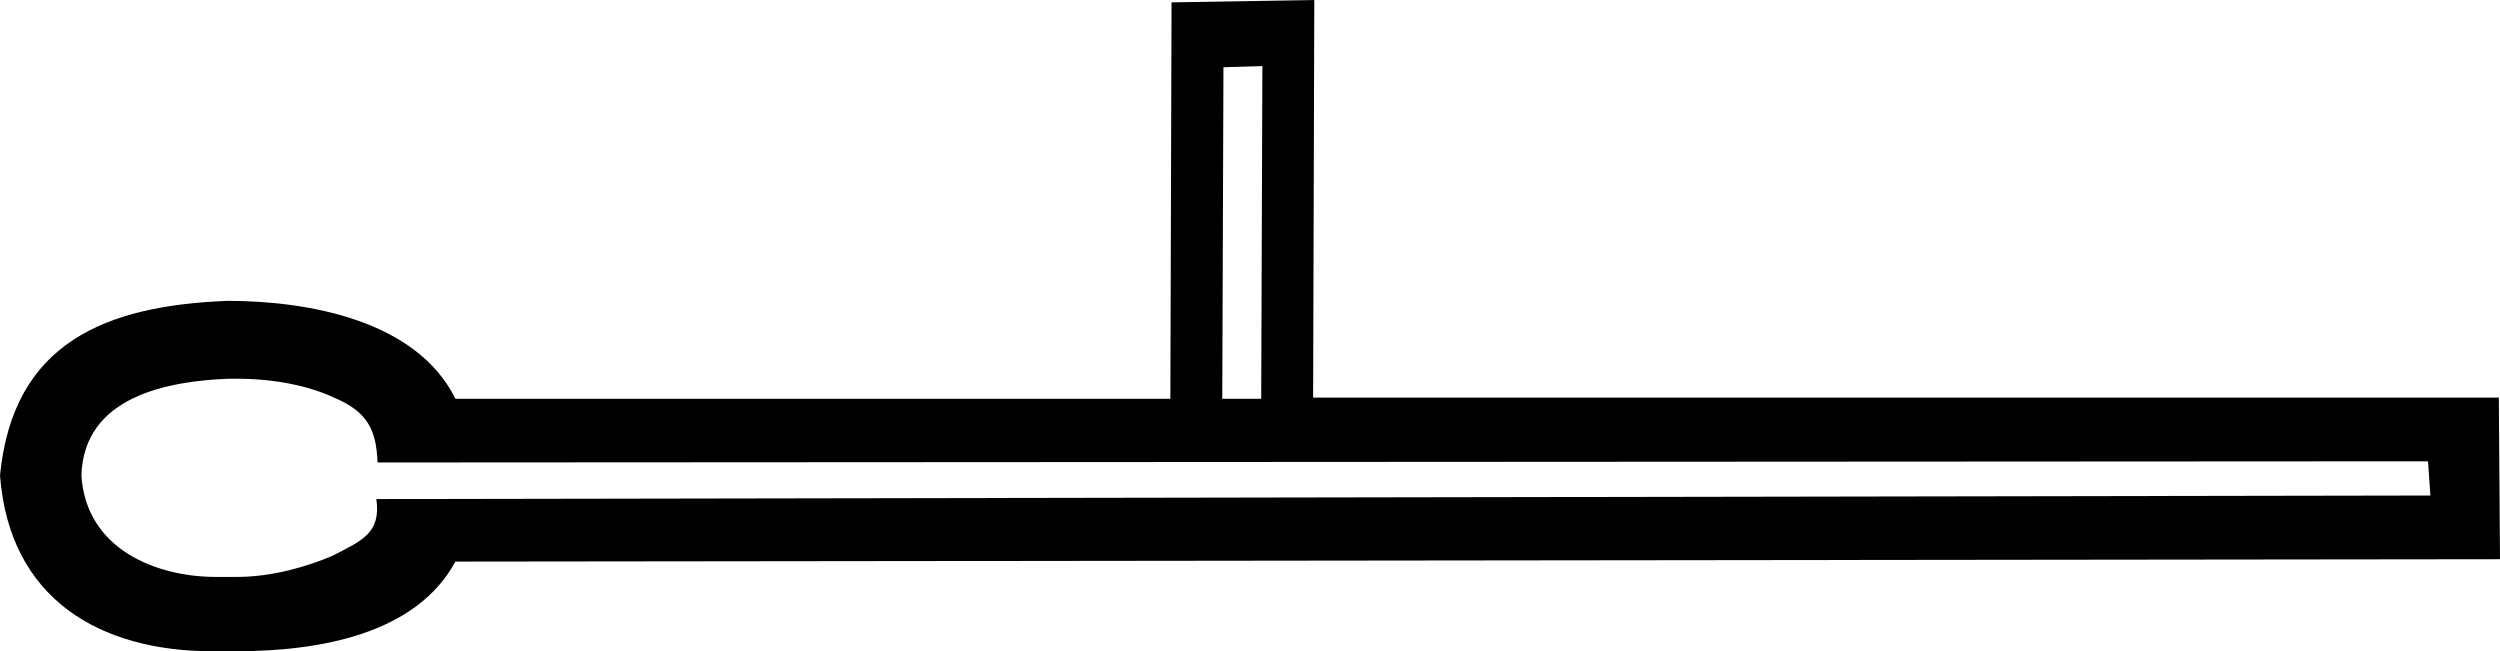 <?xml version='1.0' encoding ='UTF-8' standalone='yes'?>
<svg width='21.19' height='5.52' xmlns='http://www.w3.org/2000/svg' xmlns:xlink='http://www.w3.org/1999/xlink' xmlns:inkscape='http://www.inkscape.org/namespaces/inkscape'>
<path style='fill:#000000; stroke:none' d=' M 10.7 0.56  L 10.69 3.38  L 10.36 3.38  L 10.37 0.57  L 10.7 0.56  Z  M 2.01 3.21  C 2.32 3.21 2.62 3.27 2.83 3.37  C 3.12 3.49 3.19 3.65 3.2 3.92  L 20.58 3.91  L 20.6 4.2  L 3.19 4.23  C 3.23 4.52 3.07 4.58 2.82 4.71  C 2.61 4.8 2.31 4.89 2.01 4.89  C 1.98 4.89 1.96 4.89 1.94 4.89  C 1.9 4.89 1.87 4.89 1.83 4.89  C 1.33 4.89 0.73 4.66 0.69 4.03  C 0.69 4.03 0.69 4.03 0.69 4.03  C 0.71 3.36 1.42 3.23 1.94 3.21  C 1.96 3.21 1.99 3.21 2.01 3.21  Z  M 11.14 0  L 9.93 0.02  L 9.92 3.38  L 3.86 3.38  C 3.53 2.71 2.6 2.55 1.93 2.55  C 0.9 2.59 0.11 2.9 0 4.03  C 0.08 5.08 0.85 5.52 1.8 5.52  C 1.84 5.52 1.88 5.52 1.92 5.52  C 1.95 5.52 1.97 5.52 2 5.52  C 2.72 5.52 3.53 5.37 3.86 4.76  L 21.19 4.74  L 21.18 3.37  L 11.13 3.37  L 11.14 0  Z '/></svg>
